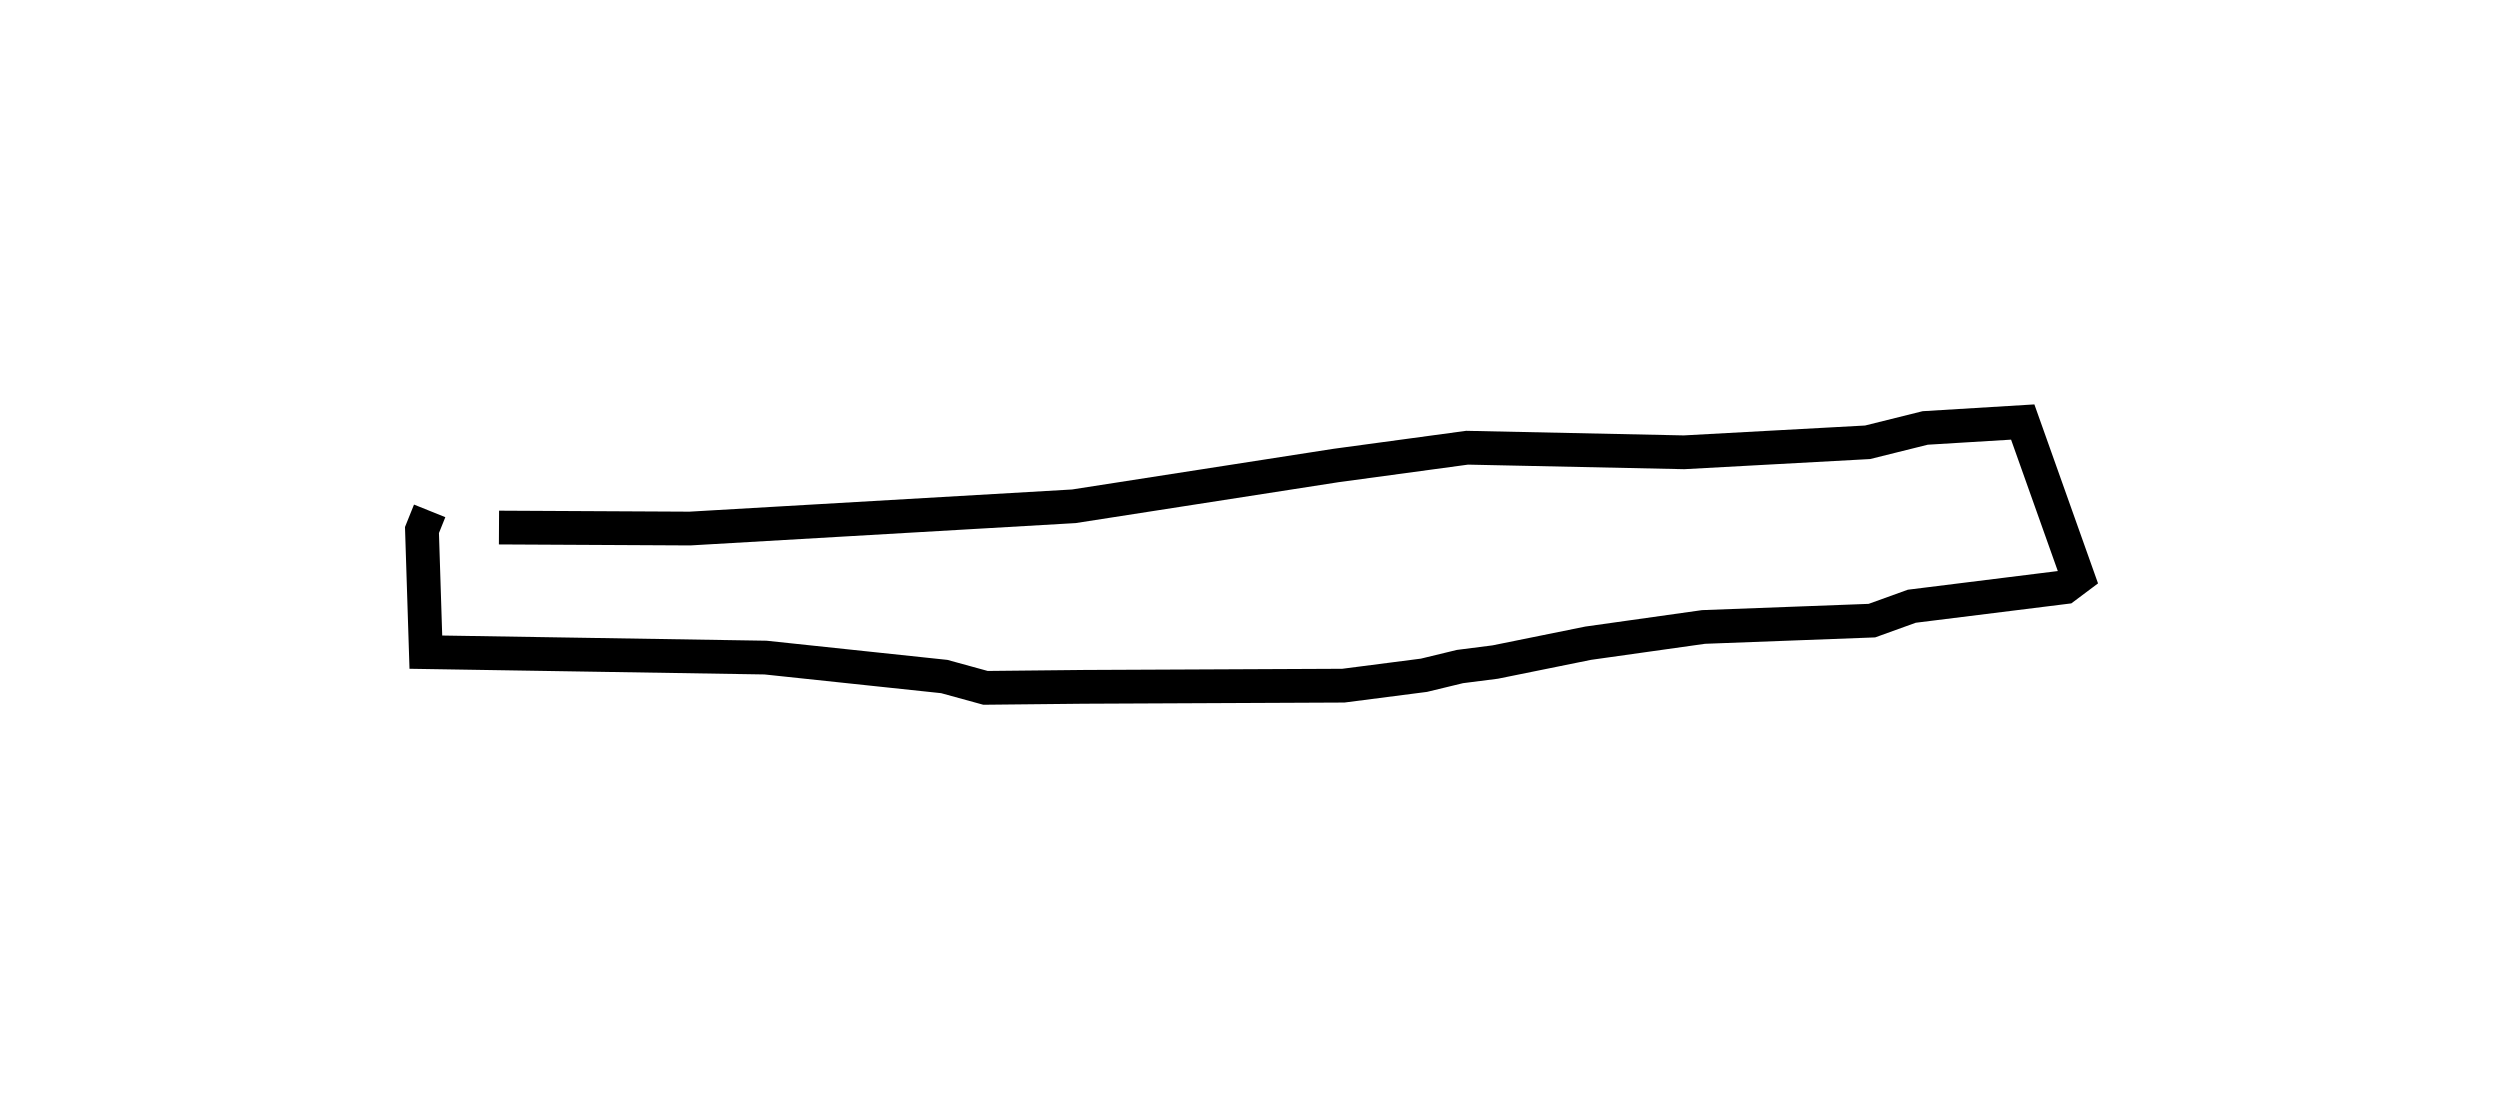 <?xml version="1.0" encoding="utf-8" ?>
<svg baseProfile="full" height="65.747" version="1.1" width="148.095" xmlns="http://www.w3.org/2000/svg" xmlns:ev="http://www.w3.org/2001/xml-events" xmlns:xlink="http://www.w3.org/1999/xlink"><defs /><rect fill="white" height="65.747" width="148.095" x="0" y="0" /><path d="M27.608,31.059 m1.951,0.192 l11.307,0.059 22.748,-1.319 l15.538,-2.417 7.755,-1.052 l12.849,0.271 10.876,-0.593 l3.412,-0.849 5.778,-0.351 l3.272,9.2 -0.78,0.584 l-9.064,1.128 -2.363,0.853 l-9.974,0.375 -6.831,0.962 l-5.507,1.116 -2.092,0.267 l-2.131,0.516 -4.775,0.616 l-15.385,0.07 -5.812,0.06 l-2.443,-0.671 -10.587,-1.122 l-20.123,-0.322 -0.23,-7.235 l0.456,-1.134 0.0,0.0 l0.0,0.0 0.0,0.0 l0.0,0.0 0.0,0.0 l0.0,0.0 0.0,0.0 l0.0,0.0 0.0,0.0 l0.0,0.0 0.0,0.0 l0.0,0.0 0.0,0.0 l0.0,0.0 0.0,0.0 l0.0,0.0 0.0,0.0 l0.0,0.0 0.0,0.0 l0.0,0.0 0.0,0.0 l0.0,0.0 0.0,0.0 l0.0,0.0 0.0,0.0 l0.0,0.0 0.0,0.0 l0.0,0.0 0.0,0.0 l0.0,0.0 0.0,0.0 l0.0,0.0 0.0,0.0 l0.0,0.0 0.0,0.0 l0.0,0.0 0.0,0.0 l0.0,0.0 0.0,0.0 l0.0,0.0 0.0,0.0 l0.0,0.0 0.0,0.0 l0.0,0.0 0.0,0.0 l0.0,0.0 0.0,0.0 l0.0,0.0 0.0,0.0 l0.0,0.0 0.0,0.0 l0.0,0.0 0.0,0.0 l0.0,0.0 " fill="none" stroke="black" stroke-width="2.0" /></svg>